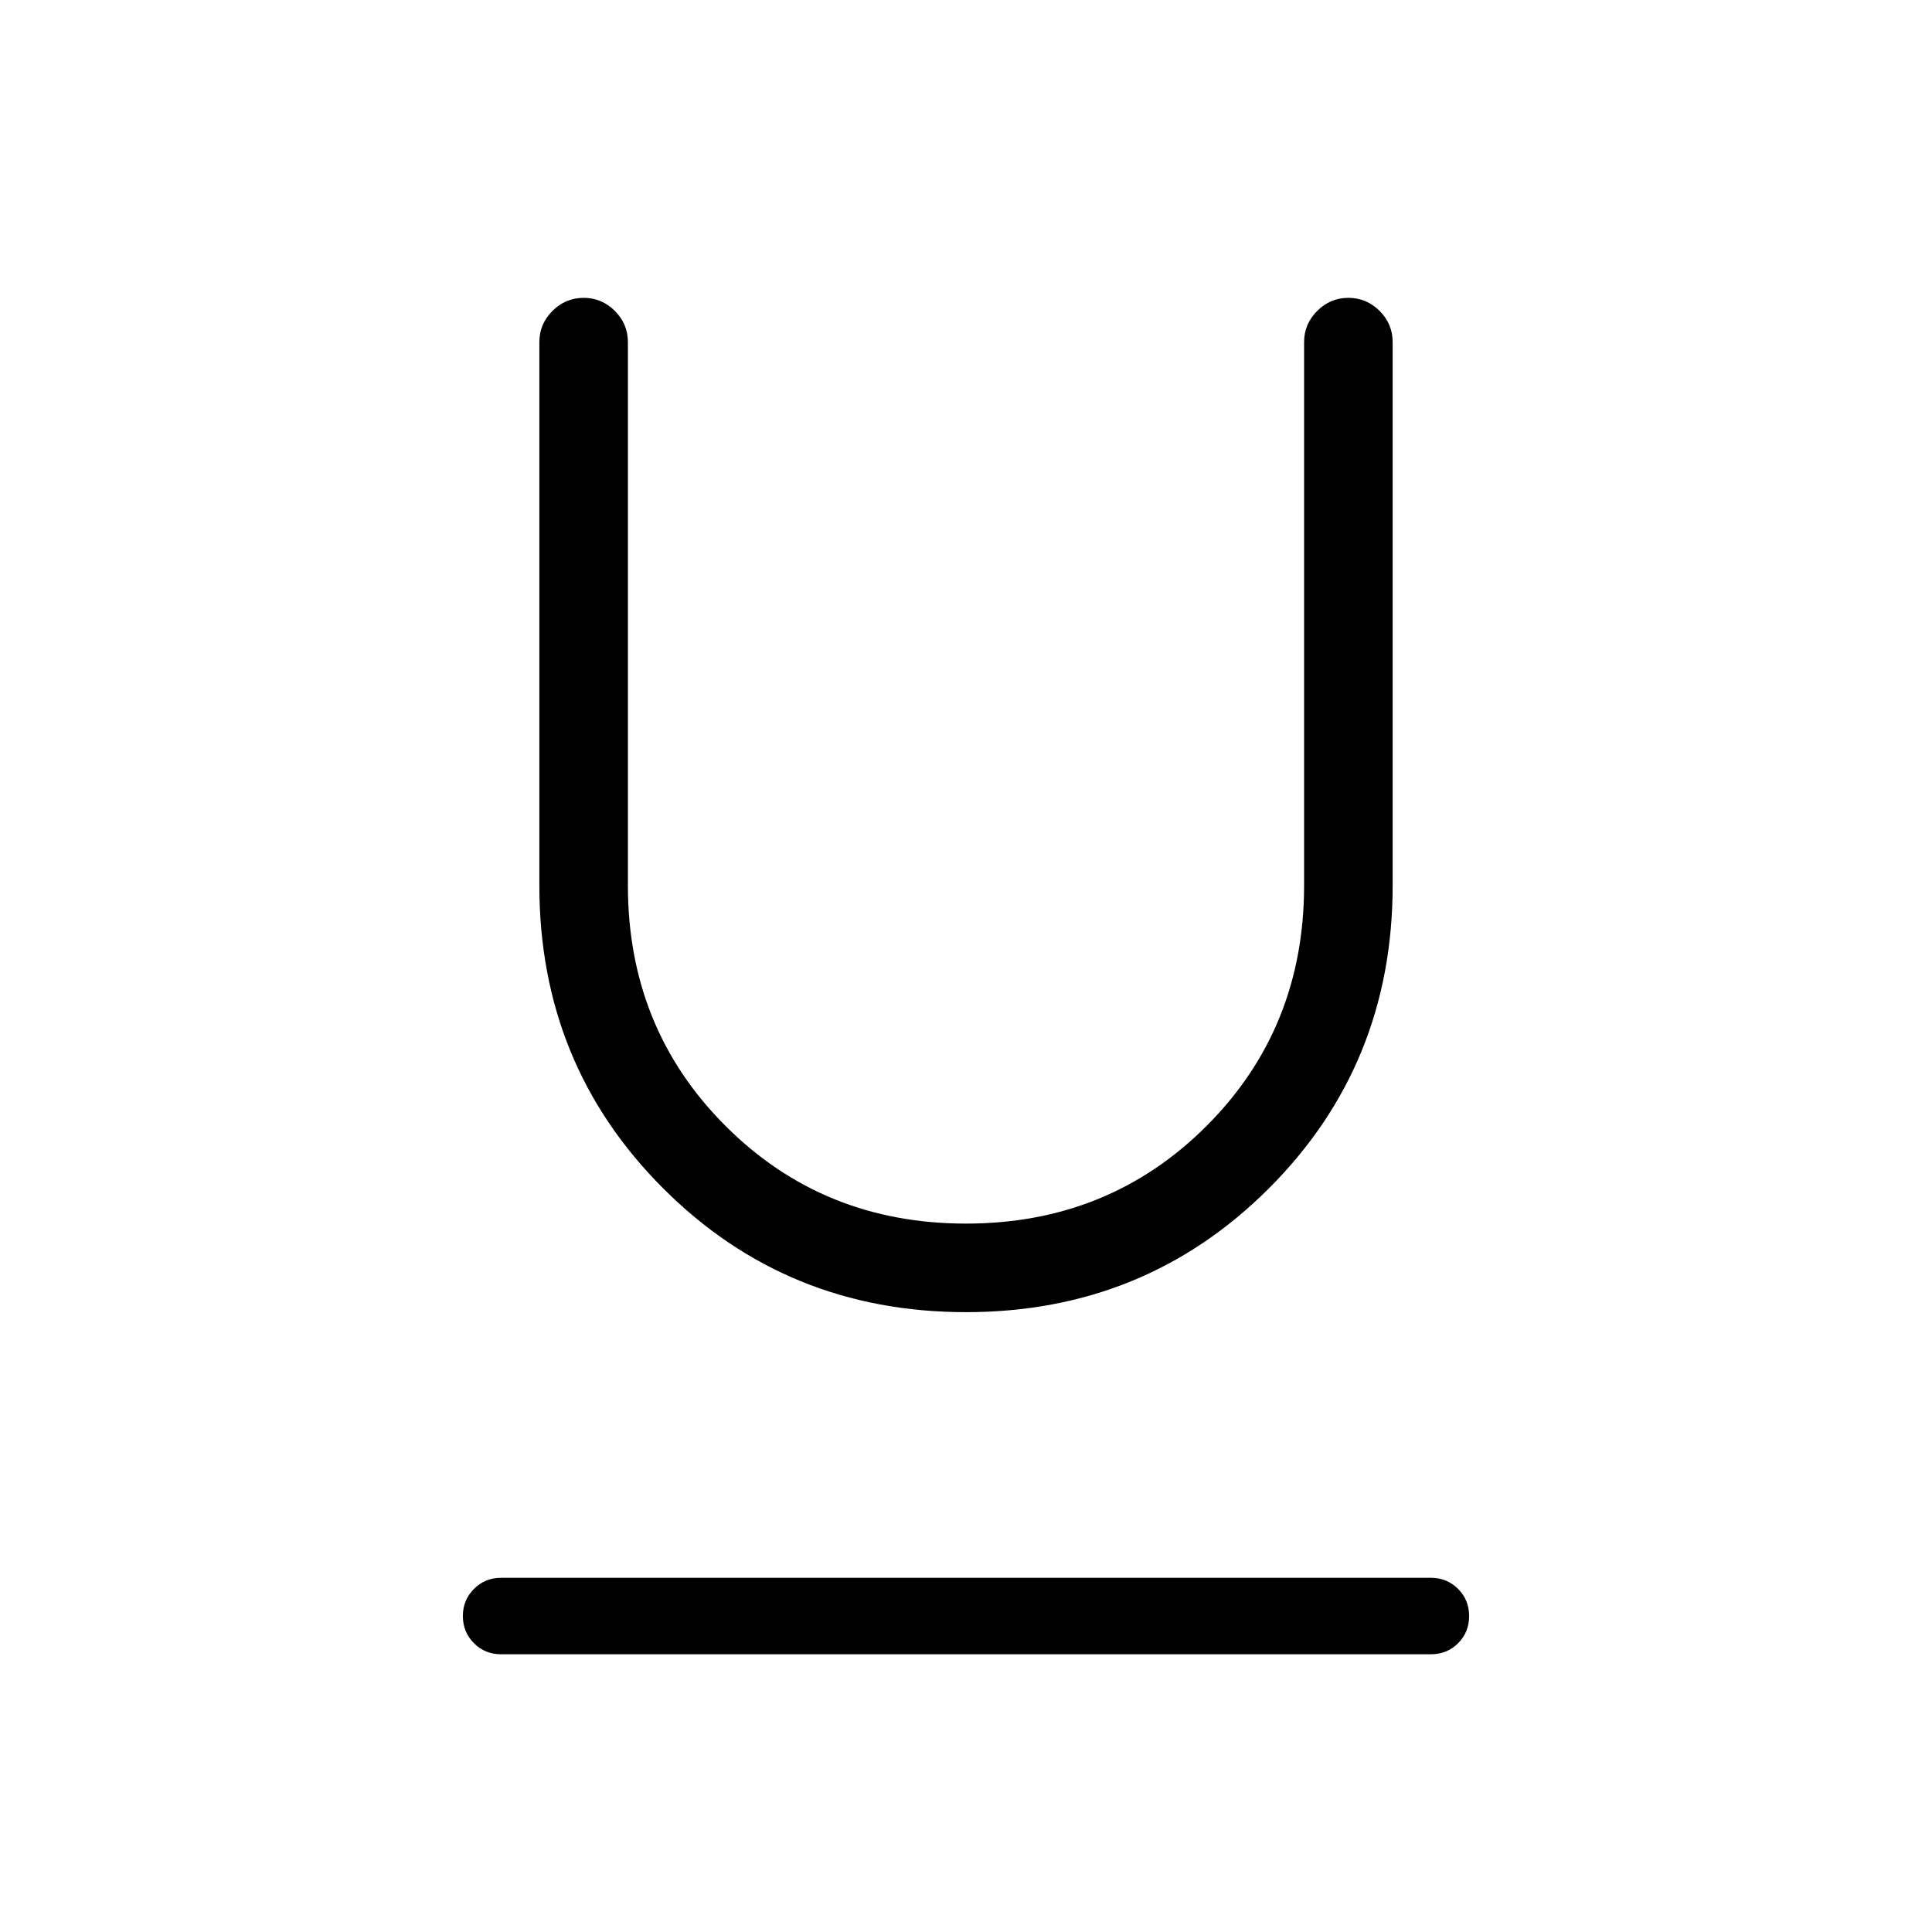 <svg xmlns="http://www.w3.org/2000/svg" height="24" width="24"><path d="M6.225 20.55q-.2 0-.337-.137-.138-.138-.138-.338t.138-.337q.137-.138.337-.138h11.55q.2 0 .338.138.137.137.137.337t-.137.338q-.138.137-.338.137ZM12 16.3q-2.225 0-3.762-1.538Q6.7 13.225 6.7 11V4.25q0-.225.163-.388.162-.162.387-.162t.388.162q.162.163.162.388V11q0 1.775 1.213 2.987Q10.225 15.2 12 15.2q1.775 0 2.988-1.213Q16.2 12.775 16.2 11V4.25q0-.225.163-.388.162-.162.387-.162t.388.162q.162.163.162.388V11q0 2.225-1.537 3.762Q14.225 16.3 12 16.3Z"/></svg>